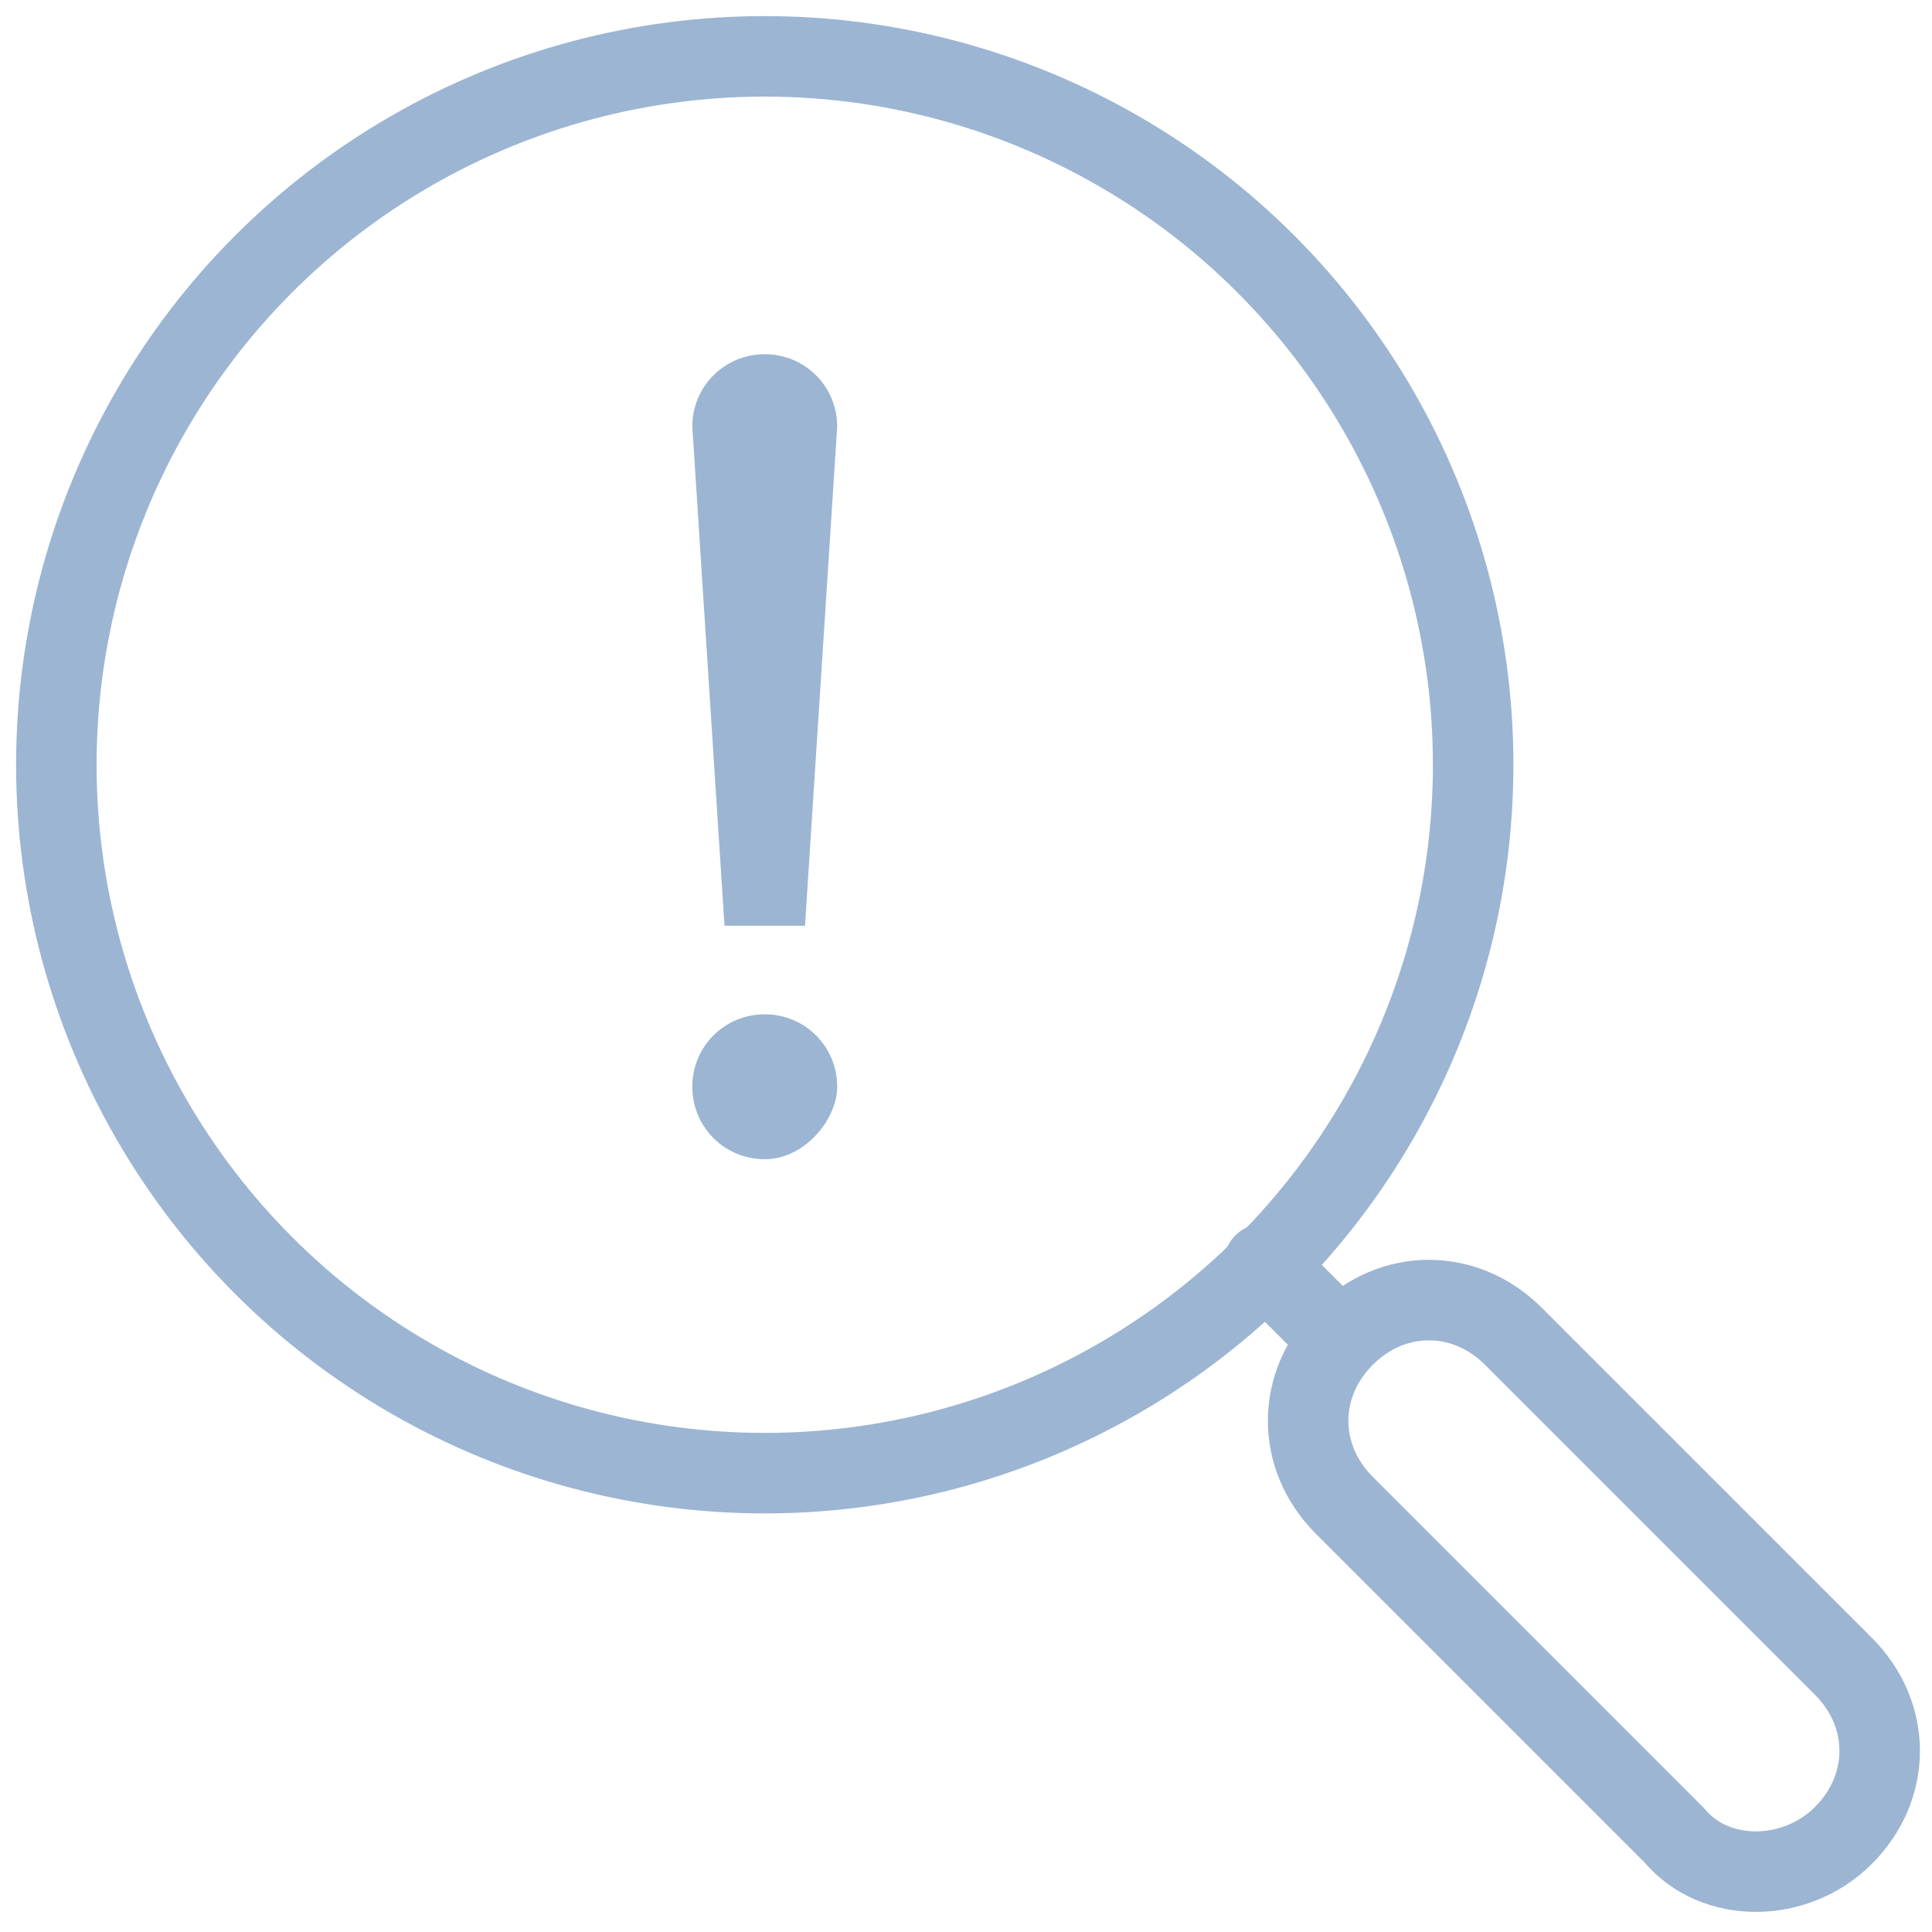 <?xml version="1.0" encoding="utf-8"?>
<!-- Generator: Adobe Illustrator 24.2.1, SVG Export Plug-In . SVG Version: 6.00 Build 0)  -->
<svg version="1.1" id="레이어_1" xmlns="http://www.w3.org/2000/svg" xmlns:xlink="http://www.w3.org/1999/xlink" x="0px"
	 y="0px" width="24px" height="24px" viewBox="0 0 24 24" style="enable-background:new 0 0 24 24;" xml:space="preserve">
<style type="text/css">
	.st0{fill:none;stroke:#9CB5D3;stroke-linecap:round;stroke-linejoin:round;stroke-miterlimit:10;}
	.st1{fill:#9CB5D3;}
</style>
<g>
	<circle class="st0" cx="9.5" cy="9.5" r="8.8"/>
	<path class="st0" d="M20.8,22.8l-4.1-4.1c-0.6-0.6-0.6-1.5,0-2.1l0,0c0.6-0.6,1.5-0.6,2.1,0l4.1,4.1c0.6,0.6,0.6,1.5,0,2.1l0,0
		C22.3,23.4,21.3,23.4,20.8,22.8z"/>
	<line class="st0" x1="16.6" y1="16.6" x2="15.7" y2="15.7"/>
</g>
<g>
	<path class="st1" d="M9.5,14.4c-0.5,0-0.9-0.4-0.9-0.9s0.4-0.9,0.9-0.9s0.9,0.4,0.9,0.9C10.4,13.9,10,14.4,9.5,14.4z"/>
	<path class="st1" d="M10,11.5H9L8.6,5.3c0-0.5,0.4-0.9,0.9-0.9s0.9,0.4,0.9,0.9L10,11.5z"/>
</g>
</svg>
